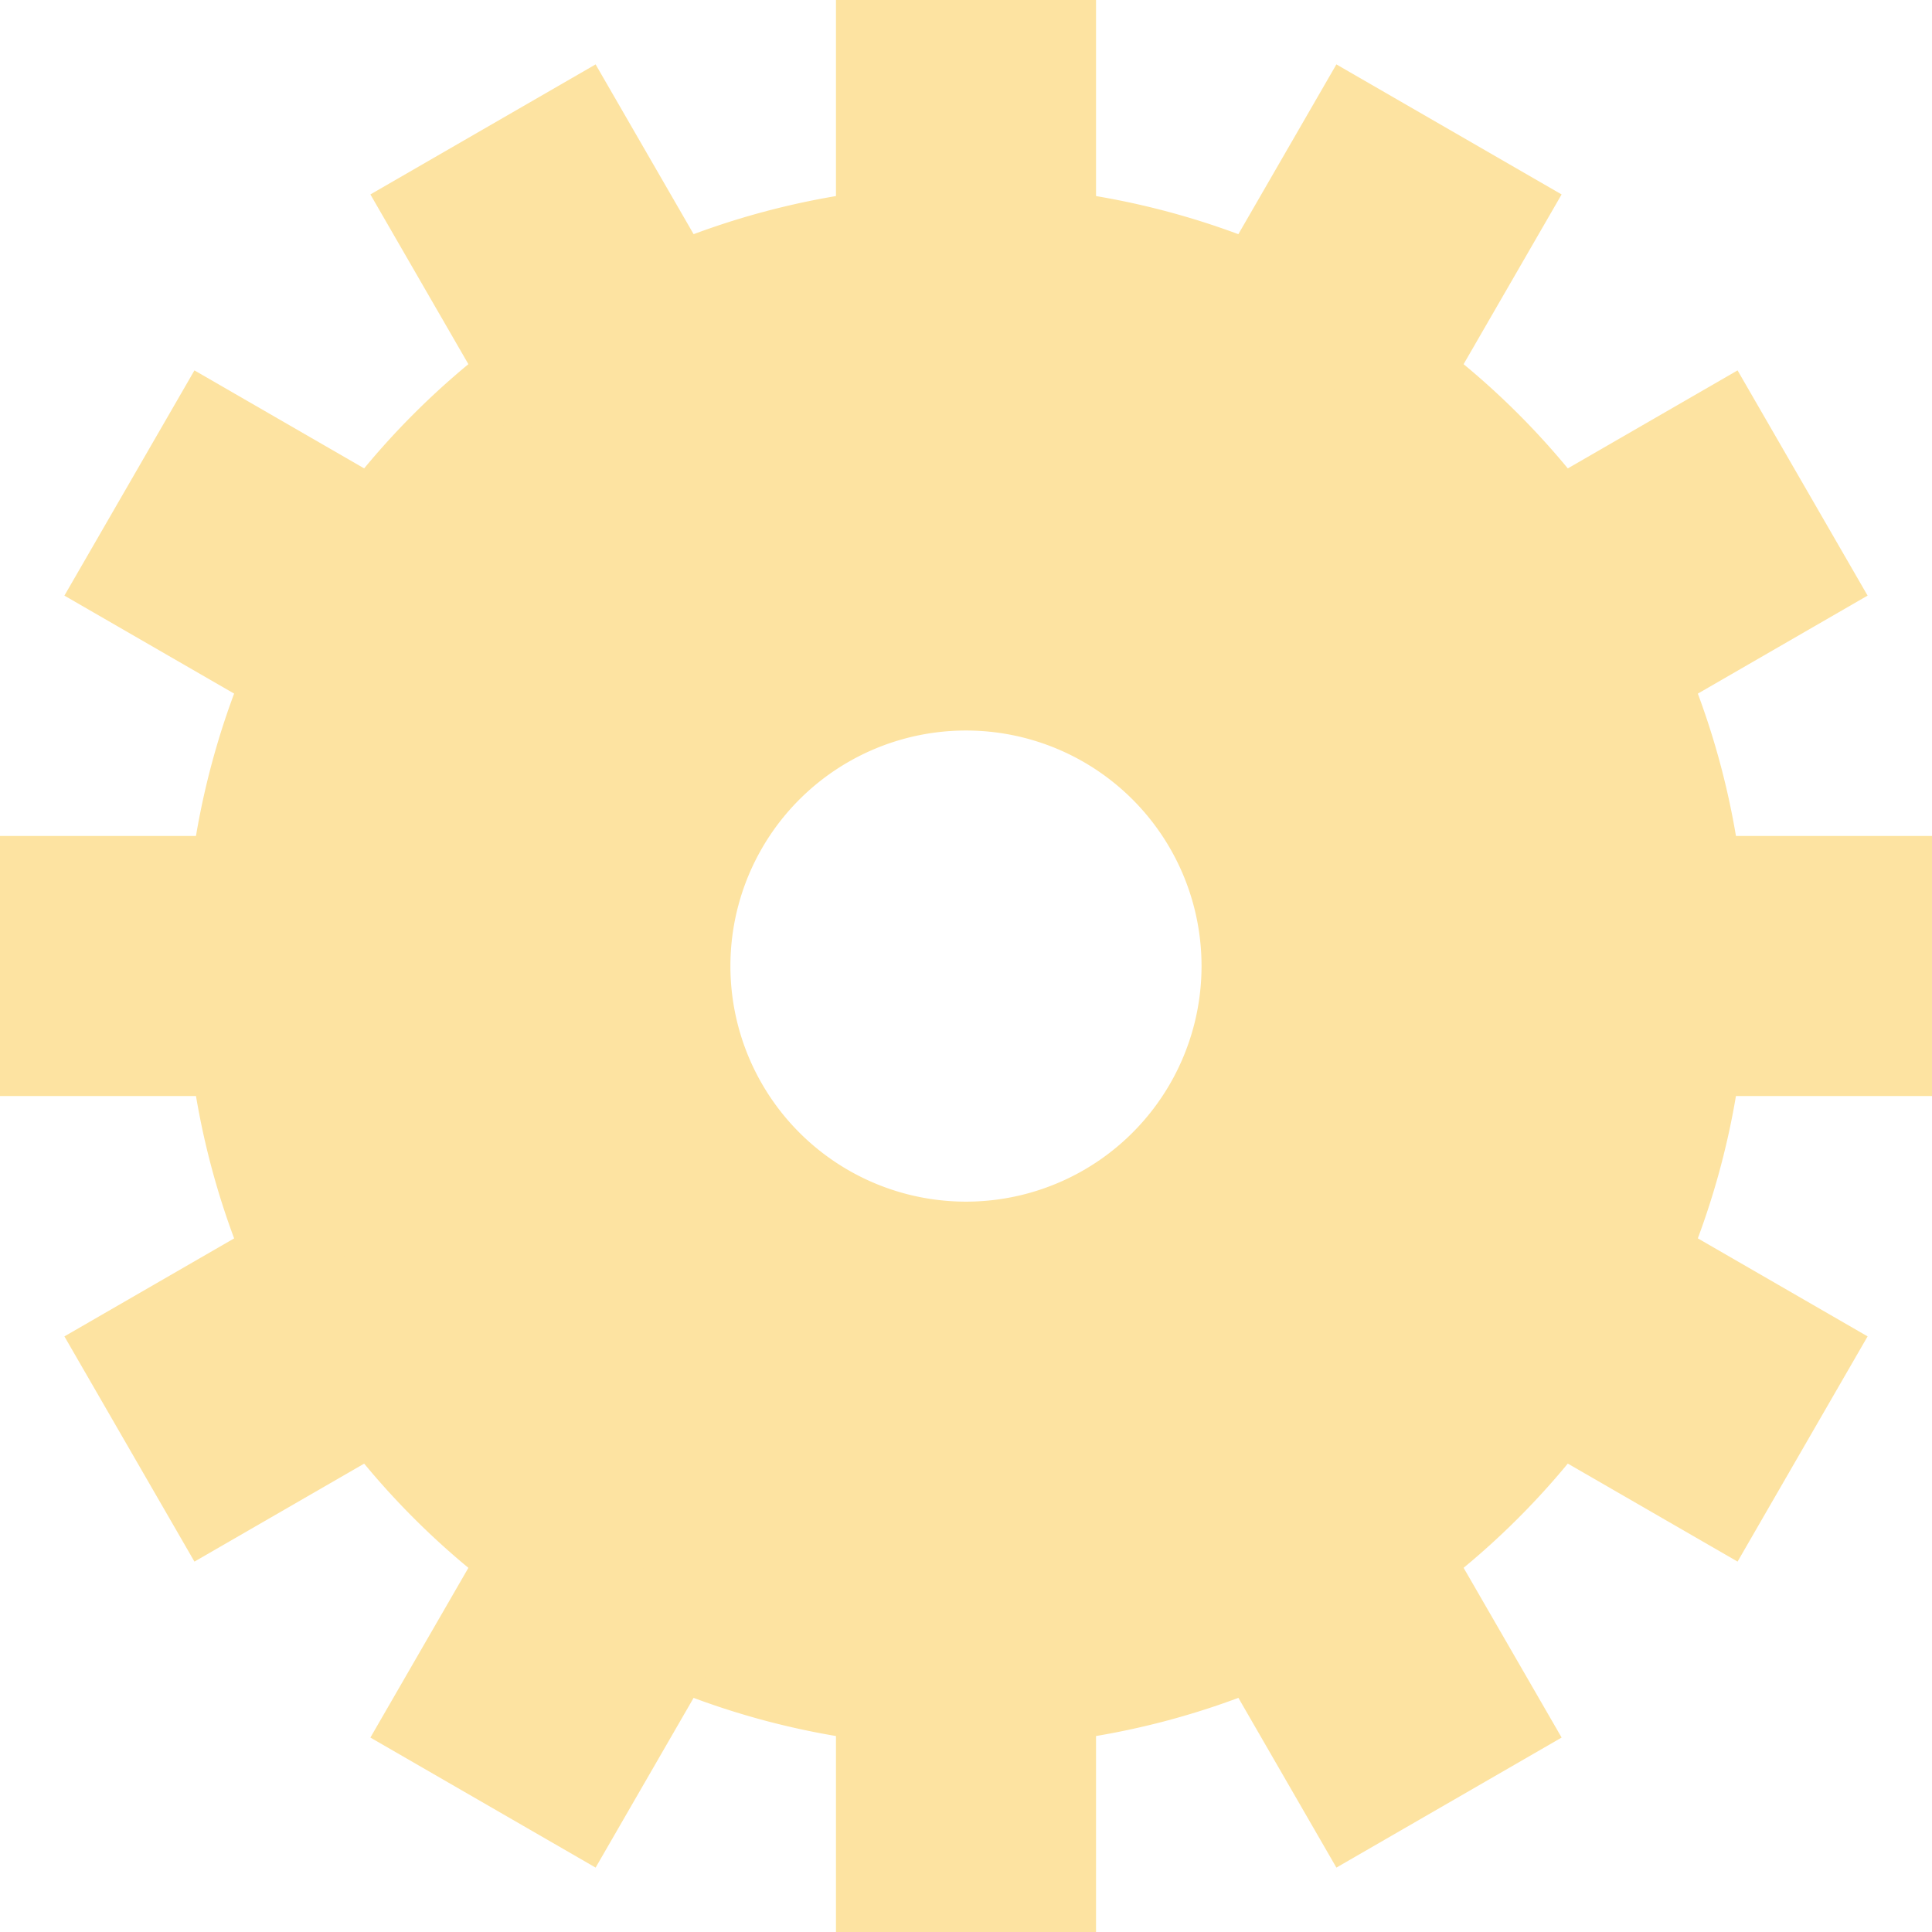 <svg id="그룹_853" data-name="그룹 853" xmlns="http://www.w3.org/2000/svg" width="299.054" height="299.054" viewBox="0 0 299.054 299.054">
  <path id="패스_434" data-name="패스 434" d="M1568.417-458.549A120.851,120.851,0,0,0,1447.523-337.7a120.887,120.887,0,0,0,120.894,120.893A120.877,120.877,0,0,0,1689.268-337.7,120.841,120.841,0,0,0,1568.417-458.549Zm0,157.335a36.466,36.466,0,0,1-36.482-36.485,36.455,36.455,0,0,1,36.482-36.44,36.448,36.448,0,0,1,36.442,36.44A36.458,36.458,0,0,1,1568.417-301.214Z" transform="translate(-1418.874 487.216)" fill="#fde3a1"/>
  <g id="그룹_852" data-name="그룹 852" transform="translate(0)">
    <rect id="사각형_1215" data-name="사각형 1215" width="40.256" height="43.764" transform="translate(129.399)" fill="#fde3a1"/>
    <rect id="사각형_1216" data-name="사각형 1216" width="40.256" height="43.764" transform="matrix(0.866, -0.5, 0.5, 0.866, 57.332, 30.097)" fill="#fde3a1"/>
    <rect id="사각형_1217" data-name="사각형 1217" width="40.256" height="43.764" transform="matrix(0.5, -0.866, 0.866, 0.5, 9.969, 92.195)" fill="#fde3a1"/>
    <rect id="사각형_1218" data-name="사각형 1218" width="40.256" height="43.764" transform="translate(0 169.655) rotate(-90)" fill="#fde3a1"/>
    <rect id="사각형_1219" data-name="사각형 1219" width="40.256" height="43.764" transform="matrix(-0.5, -0.866, 0.866, -0.5, 30.097, 241.722)" fill="#fde3a1"/>
    <rect id="사각형_1220" data-name="사각형 1220" width="40.256" height="43.764" transform="matrix(-0.866, -0.5, 0.5, -0.866, 92.195, 289.085)" fill="#fde3a1"/>
    <rect id="사각형_1221" data-name="사각형 1221" width="40.256" height="43.764" transform="translate(169.655 299.054) rotate(180)" fill="#fde3a1"/>
    <rect id="사각형_1222" data-name="사각형 1222" width="40.256" height="43.764" transform="matrix(-0.866, 0.5, -0.5, -0.866, 241.722, 268.957)" fill="#fde3a1"/>
    <rect id="사각형_1223" data-name="사각형 1223" width="40.256" height="43.764" transform="matrix(-0.5, 0.866, -0.866, -0.5, 289.086, 206.859)" fill="#fde3a1"/>
    <rect id="사각형_1224" data-name="사각형 1224" width="40.256" height="43.764" transform="translate(299.054 129.399) rotate(90)" fill="#fde3a1"/>
    <rect id="사각형_1225" data-name="사각형 1225" width="40.256" height="43.764" transform="matrix(0.5, 0.866, -0.866, 0.5, 268.957, 57.332)" fill="#fde3a1"/>
    <rect id="사각형_1226" data-name="사각형 1226" width="40.256" height="43.764" transform="matrix(0.866, 0.5, -0.5, 0.866, 206.859, 9.969)" fill="#fde3a1"/>
  </g>
</svg>
